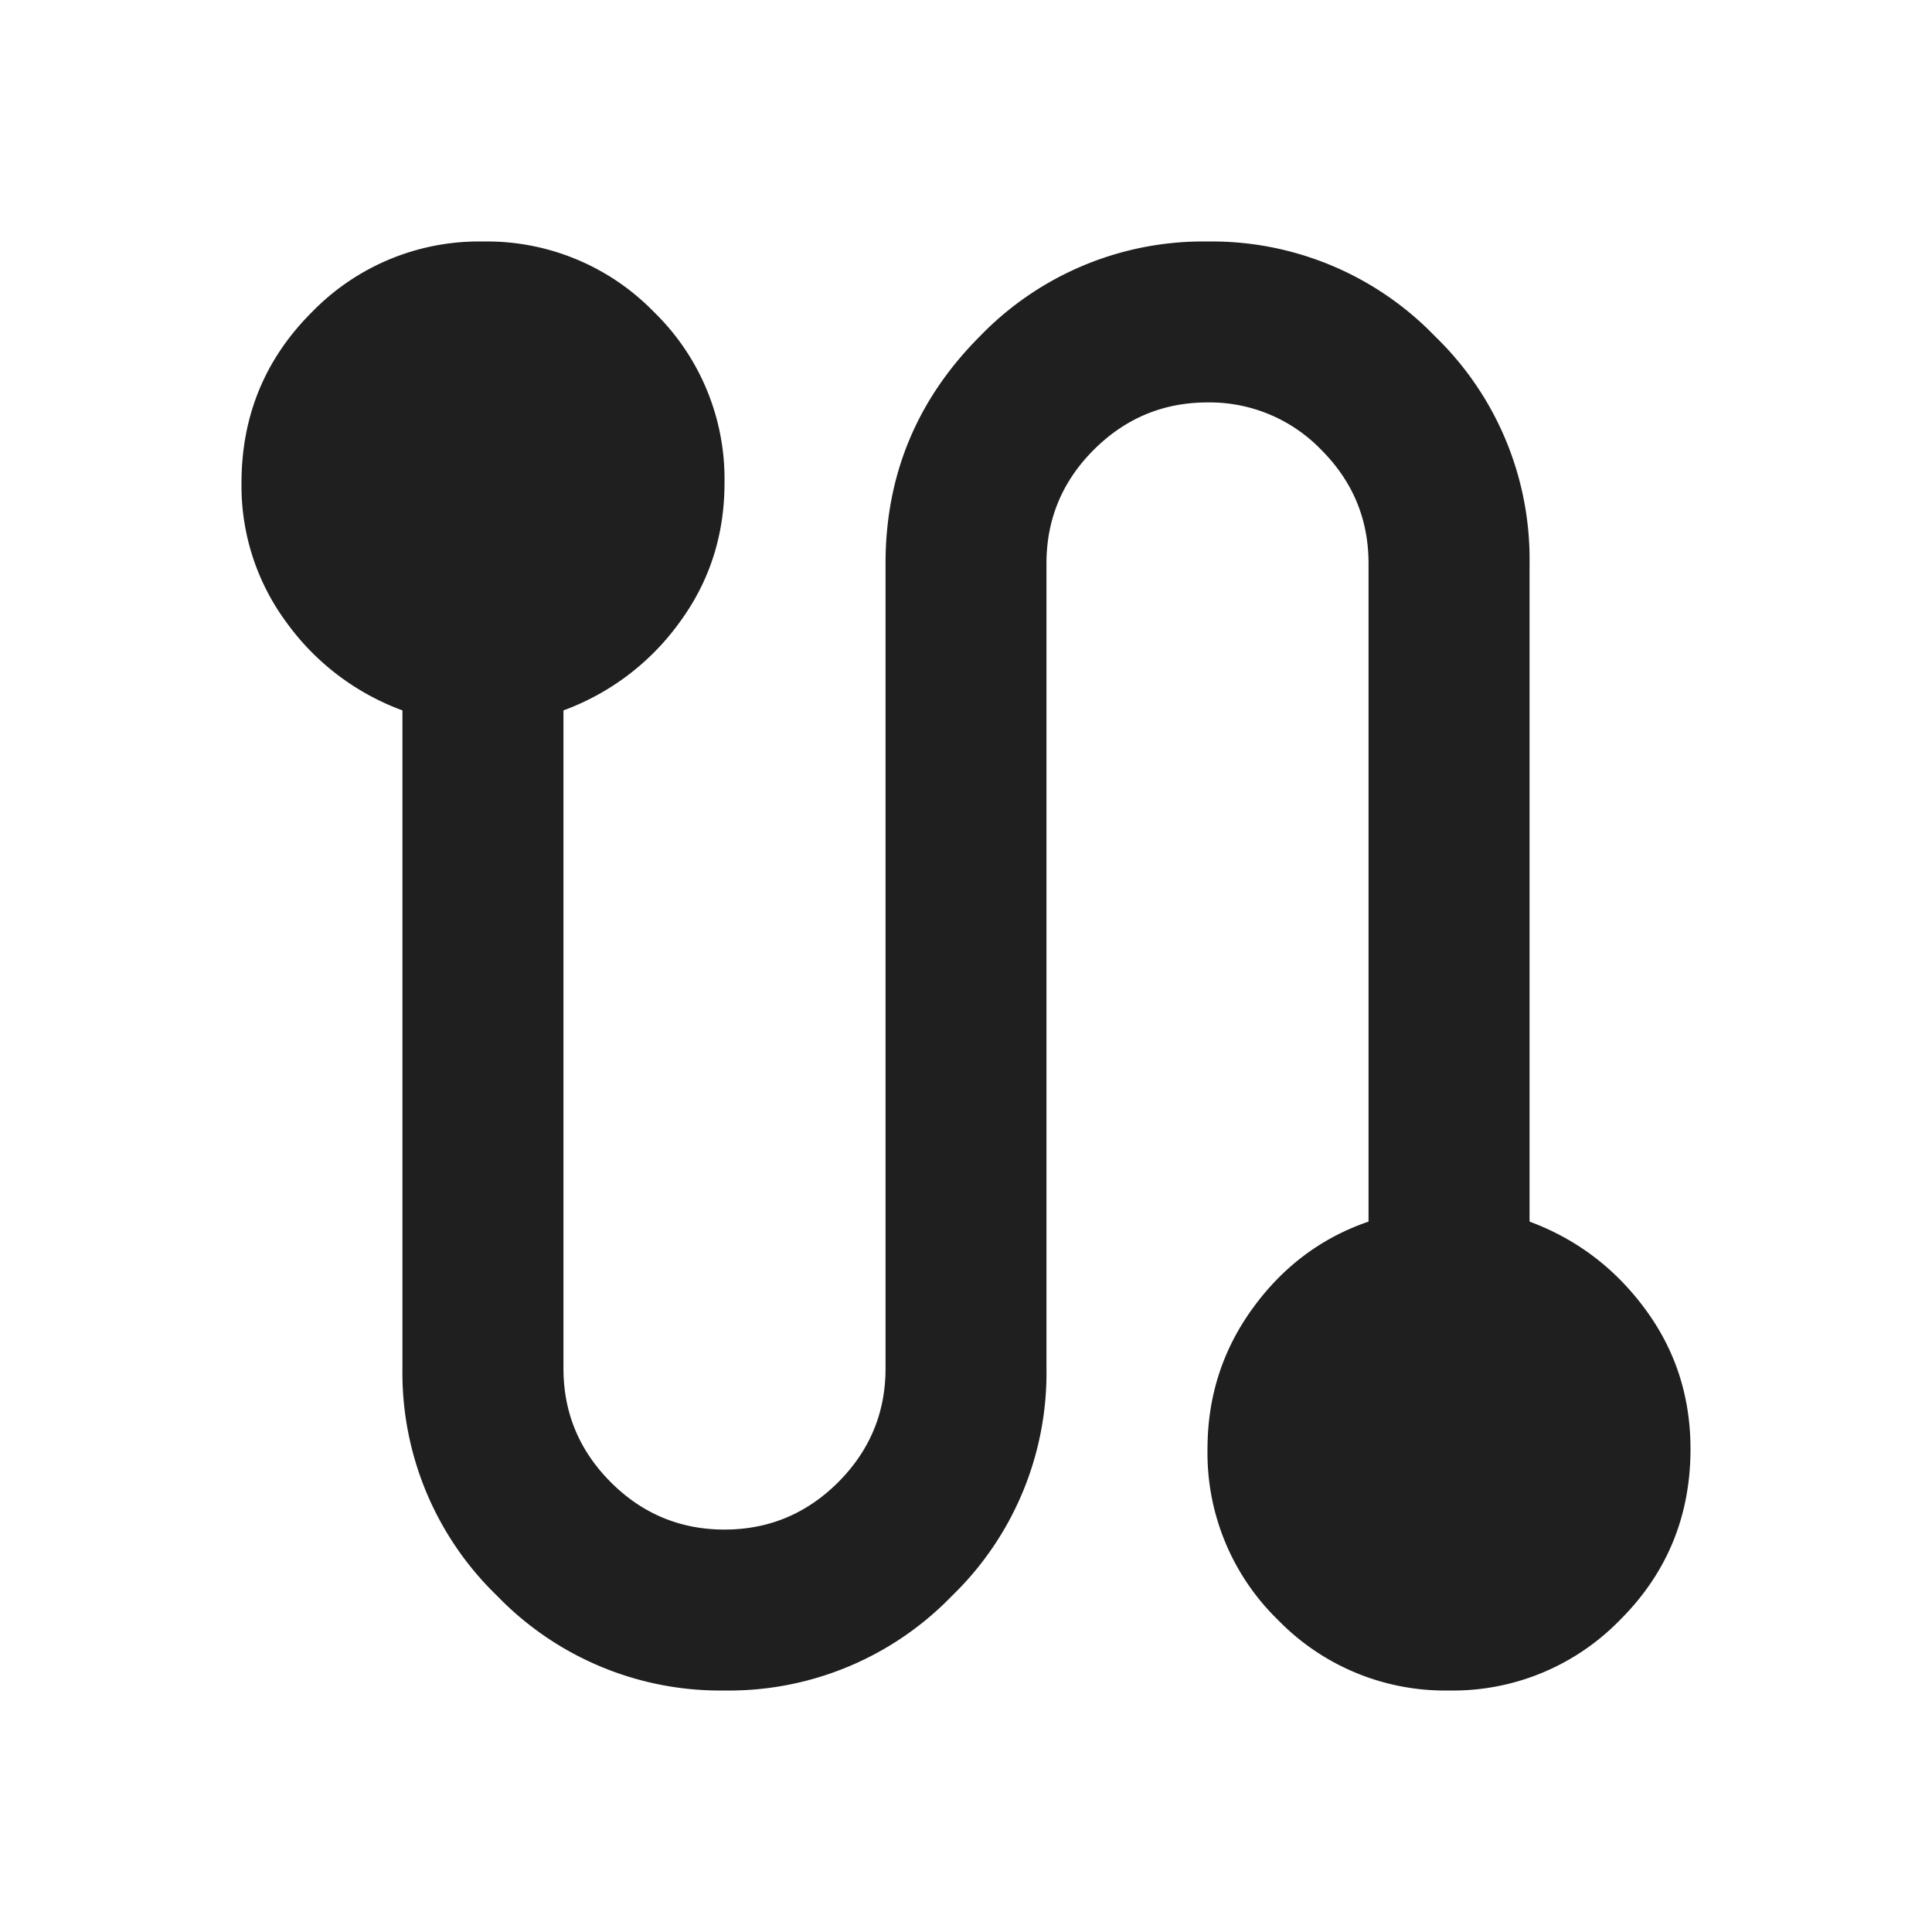 <svg xmlns="http://www.w3.org/2000/svg" width="20" height="20" fill="none" viewBox="0 0 20 20">
  <path fill="#201F1F" d="M7.5 17.5a3.21 3.21 0 0 1-2.354-.98 3.21 3.21 0 0 1-.98-2.353V7.354a2.575 2.575 0 0 1-1.197-.906A2.376 2.376 0 0 1 2.5 5c0-.694.243-1.285.73-1.77A2.41 2.41 0 0 1 5 2.5a2.41 2.41 0 0 1 1.77.73A2.41 2.41 0 0 1 7.5 5c0 .542-.156 1.024-.469 1.448a2.575 2.575 0 0 1-1.198.906v6.813c0 .458.164.85.49 1.177.326.326.719.49 1.177.49.458 0 .85-.164 1.177-.49.326-.327.49-.719.49-1.177V5.833c0-.916.326-1.701.979-2.354A3.21 3.21 0 0 1 12.5 2.5a3.21 3.21 0 0 1 2.354.98 3.21 3.21 0 0 1 .98 2.353v6.813c.485.18.885.482 1.197.906.313.424.469.906.469 1.448 0 .694-.243 1.285-.73 1.77a2.411 2.411 0 0 1-1.77.73 2.411 2.411 0 0 1-1.77-.73A2.411 2.411 0 0 1 12.5 15c0-.542.156-1.028.469-1.458.312-.43.712-.73 1.198-.896V5.833c0-.458-.163-.85-.49-1.177a1.605 1.605 0 0 0-1.177-.49c-.458 0-.85.164-1.177.49-.327.327-.49.719-.49 1.177v8.334a3.21 3.21 0 0 1-.979 2.354A3.21 3.21 0 0 1 7.5 17.5Z"/>
</svg>
